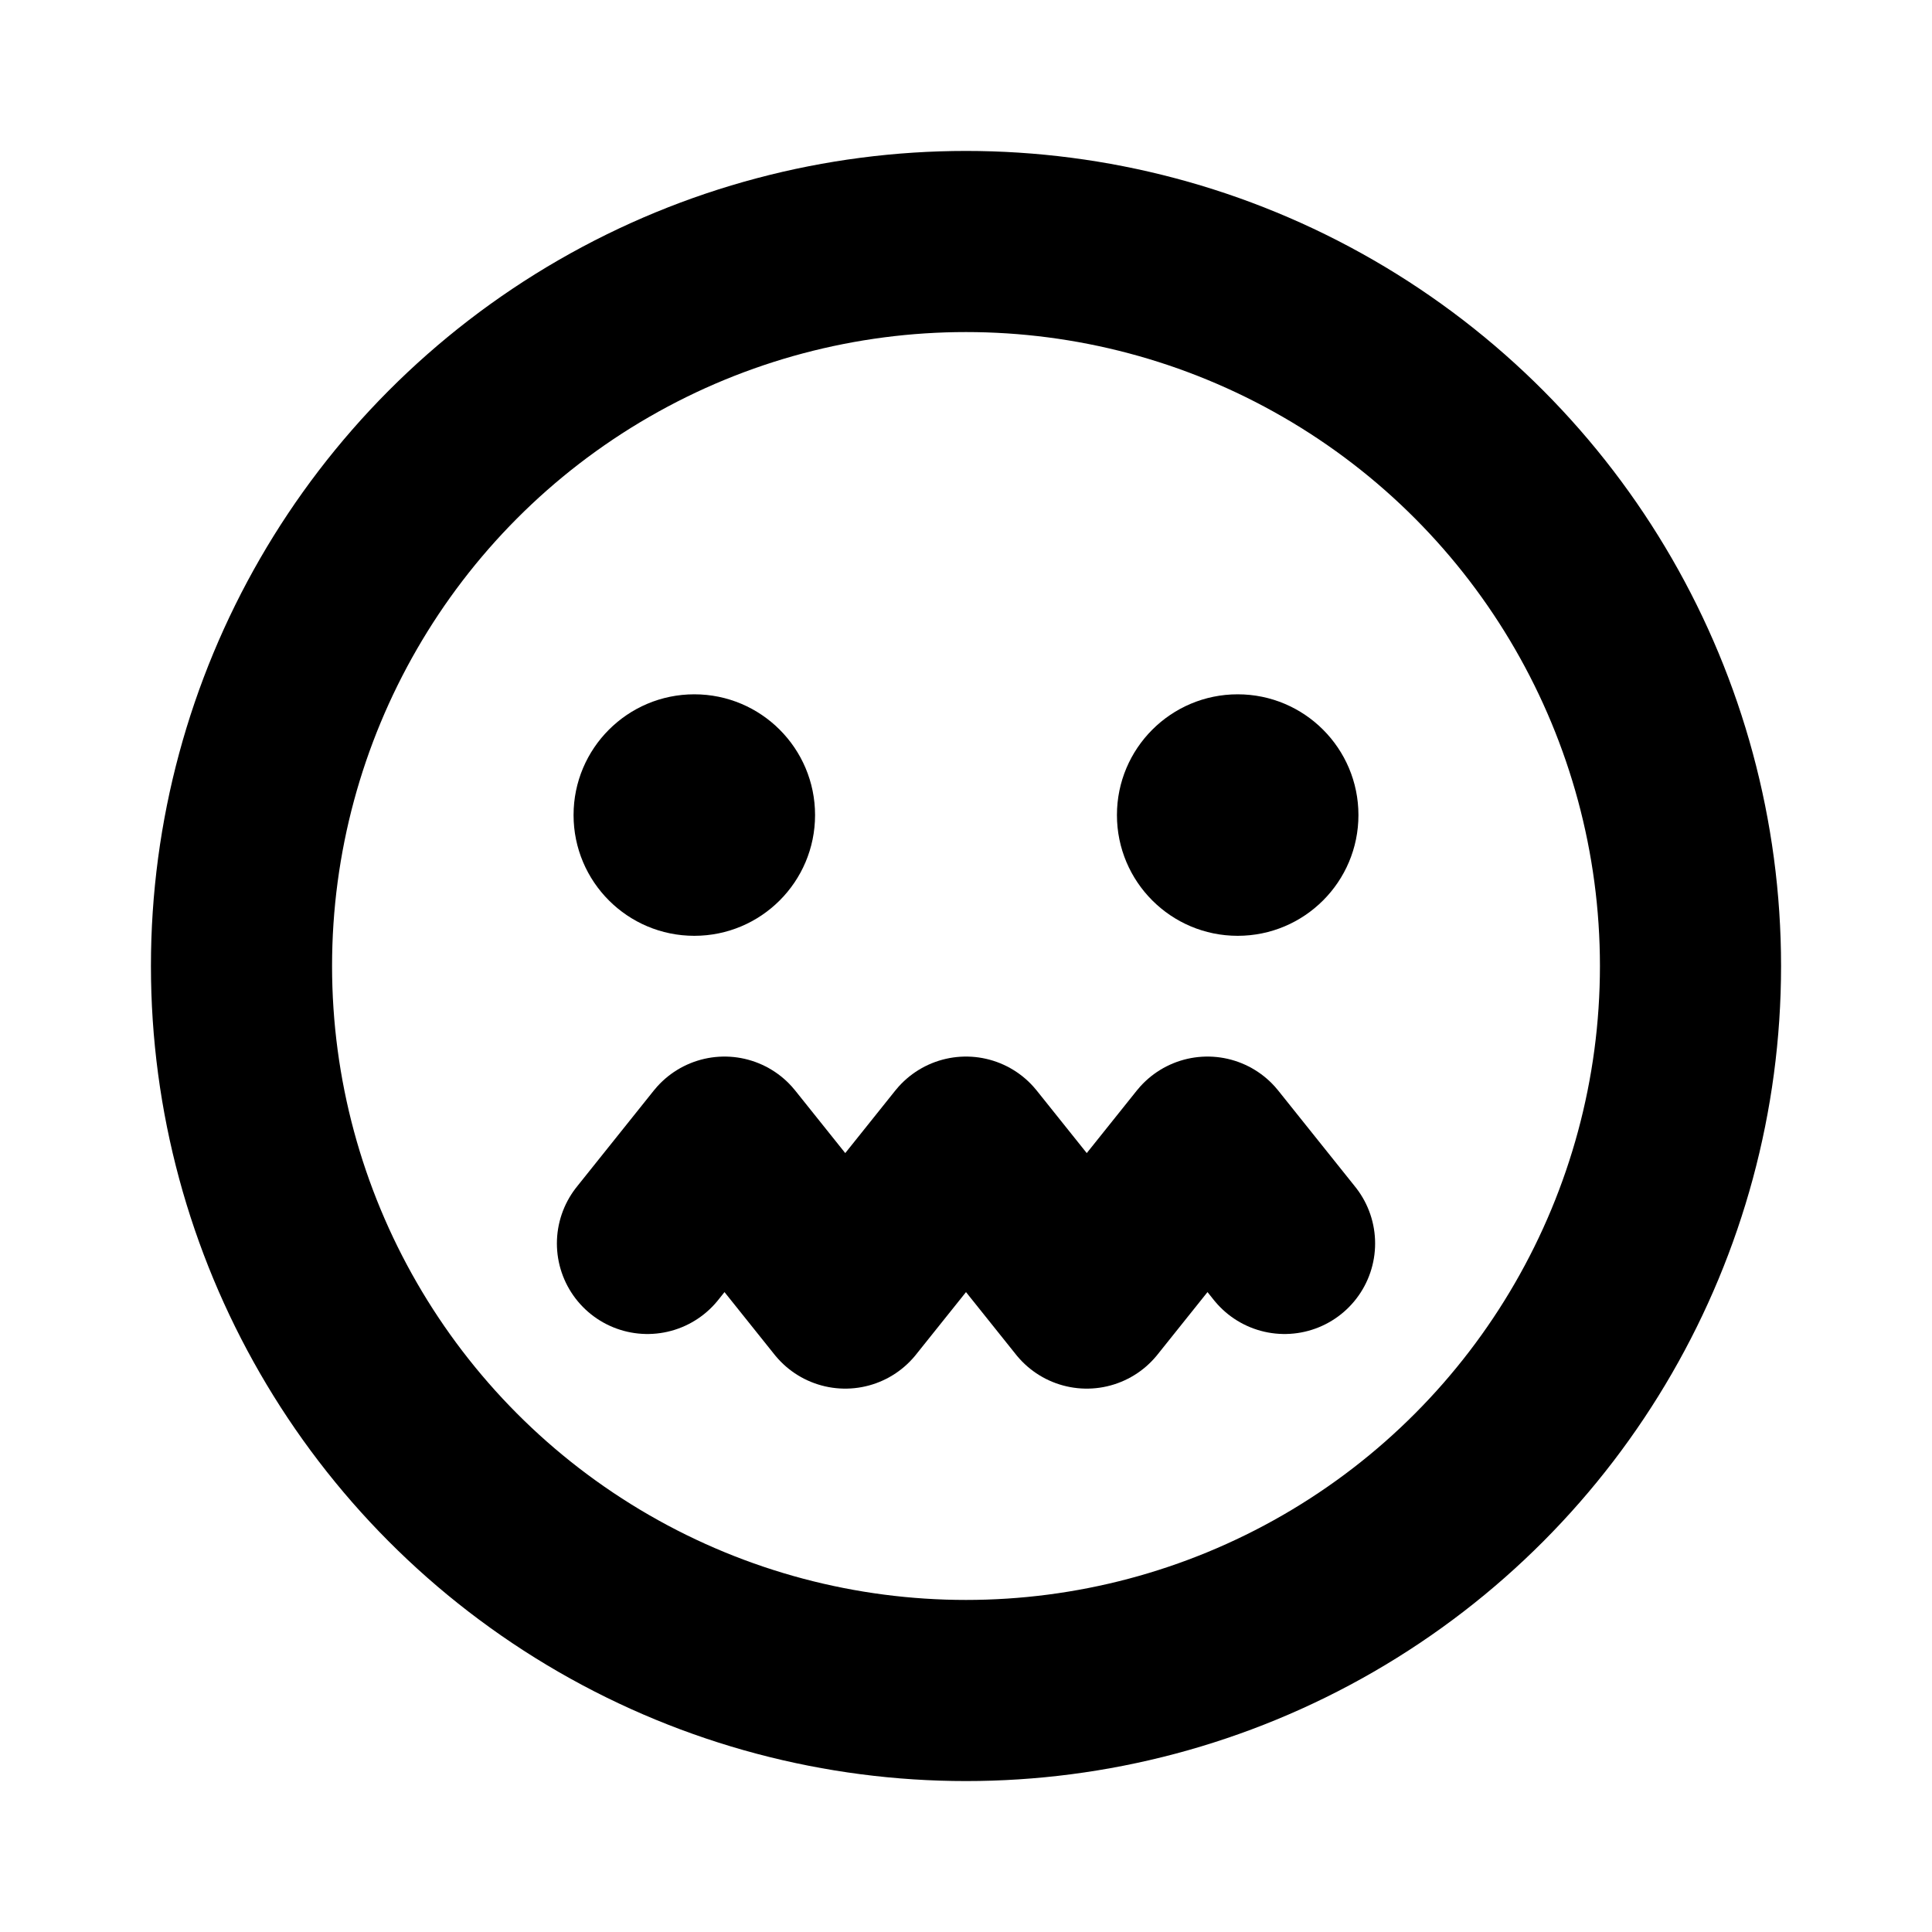 <svg xmlns="http://www.w3.org/2000/svg" viewBox="0 0 256 256" width="20" height="20"><path fill="none" d="M0 0h256v256H0z"/><circle cx="128" cy="128" r="96" fill="none" stroke="#000" stroke-linecap="round" stroke-linejoin="round" stroke-width="24"/><path fill="none" stroke="#000" stroke-linecap="round" stroke-linejoin="round" stroke-width="24" d="M85.791 164.762L96 152l16 20 16-20 16 20 16-20 10.21 12.762"/><circle cx="92" cy="108" r="16"/><circle cx="164" cy="108" r="16"/></svg>